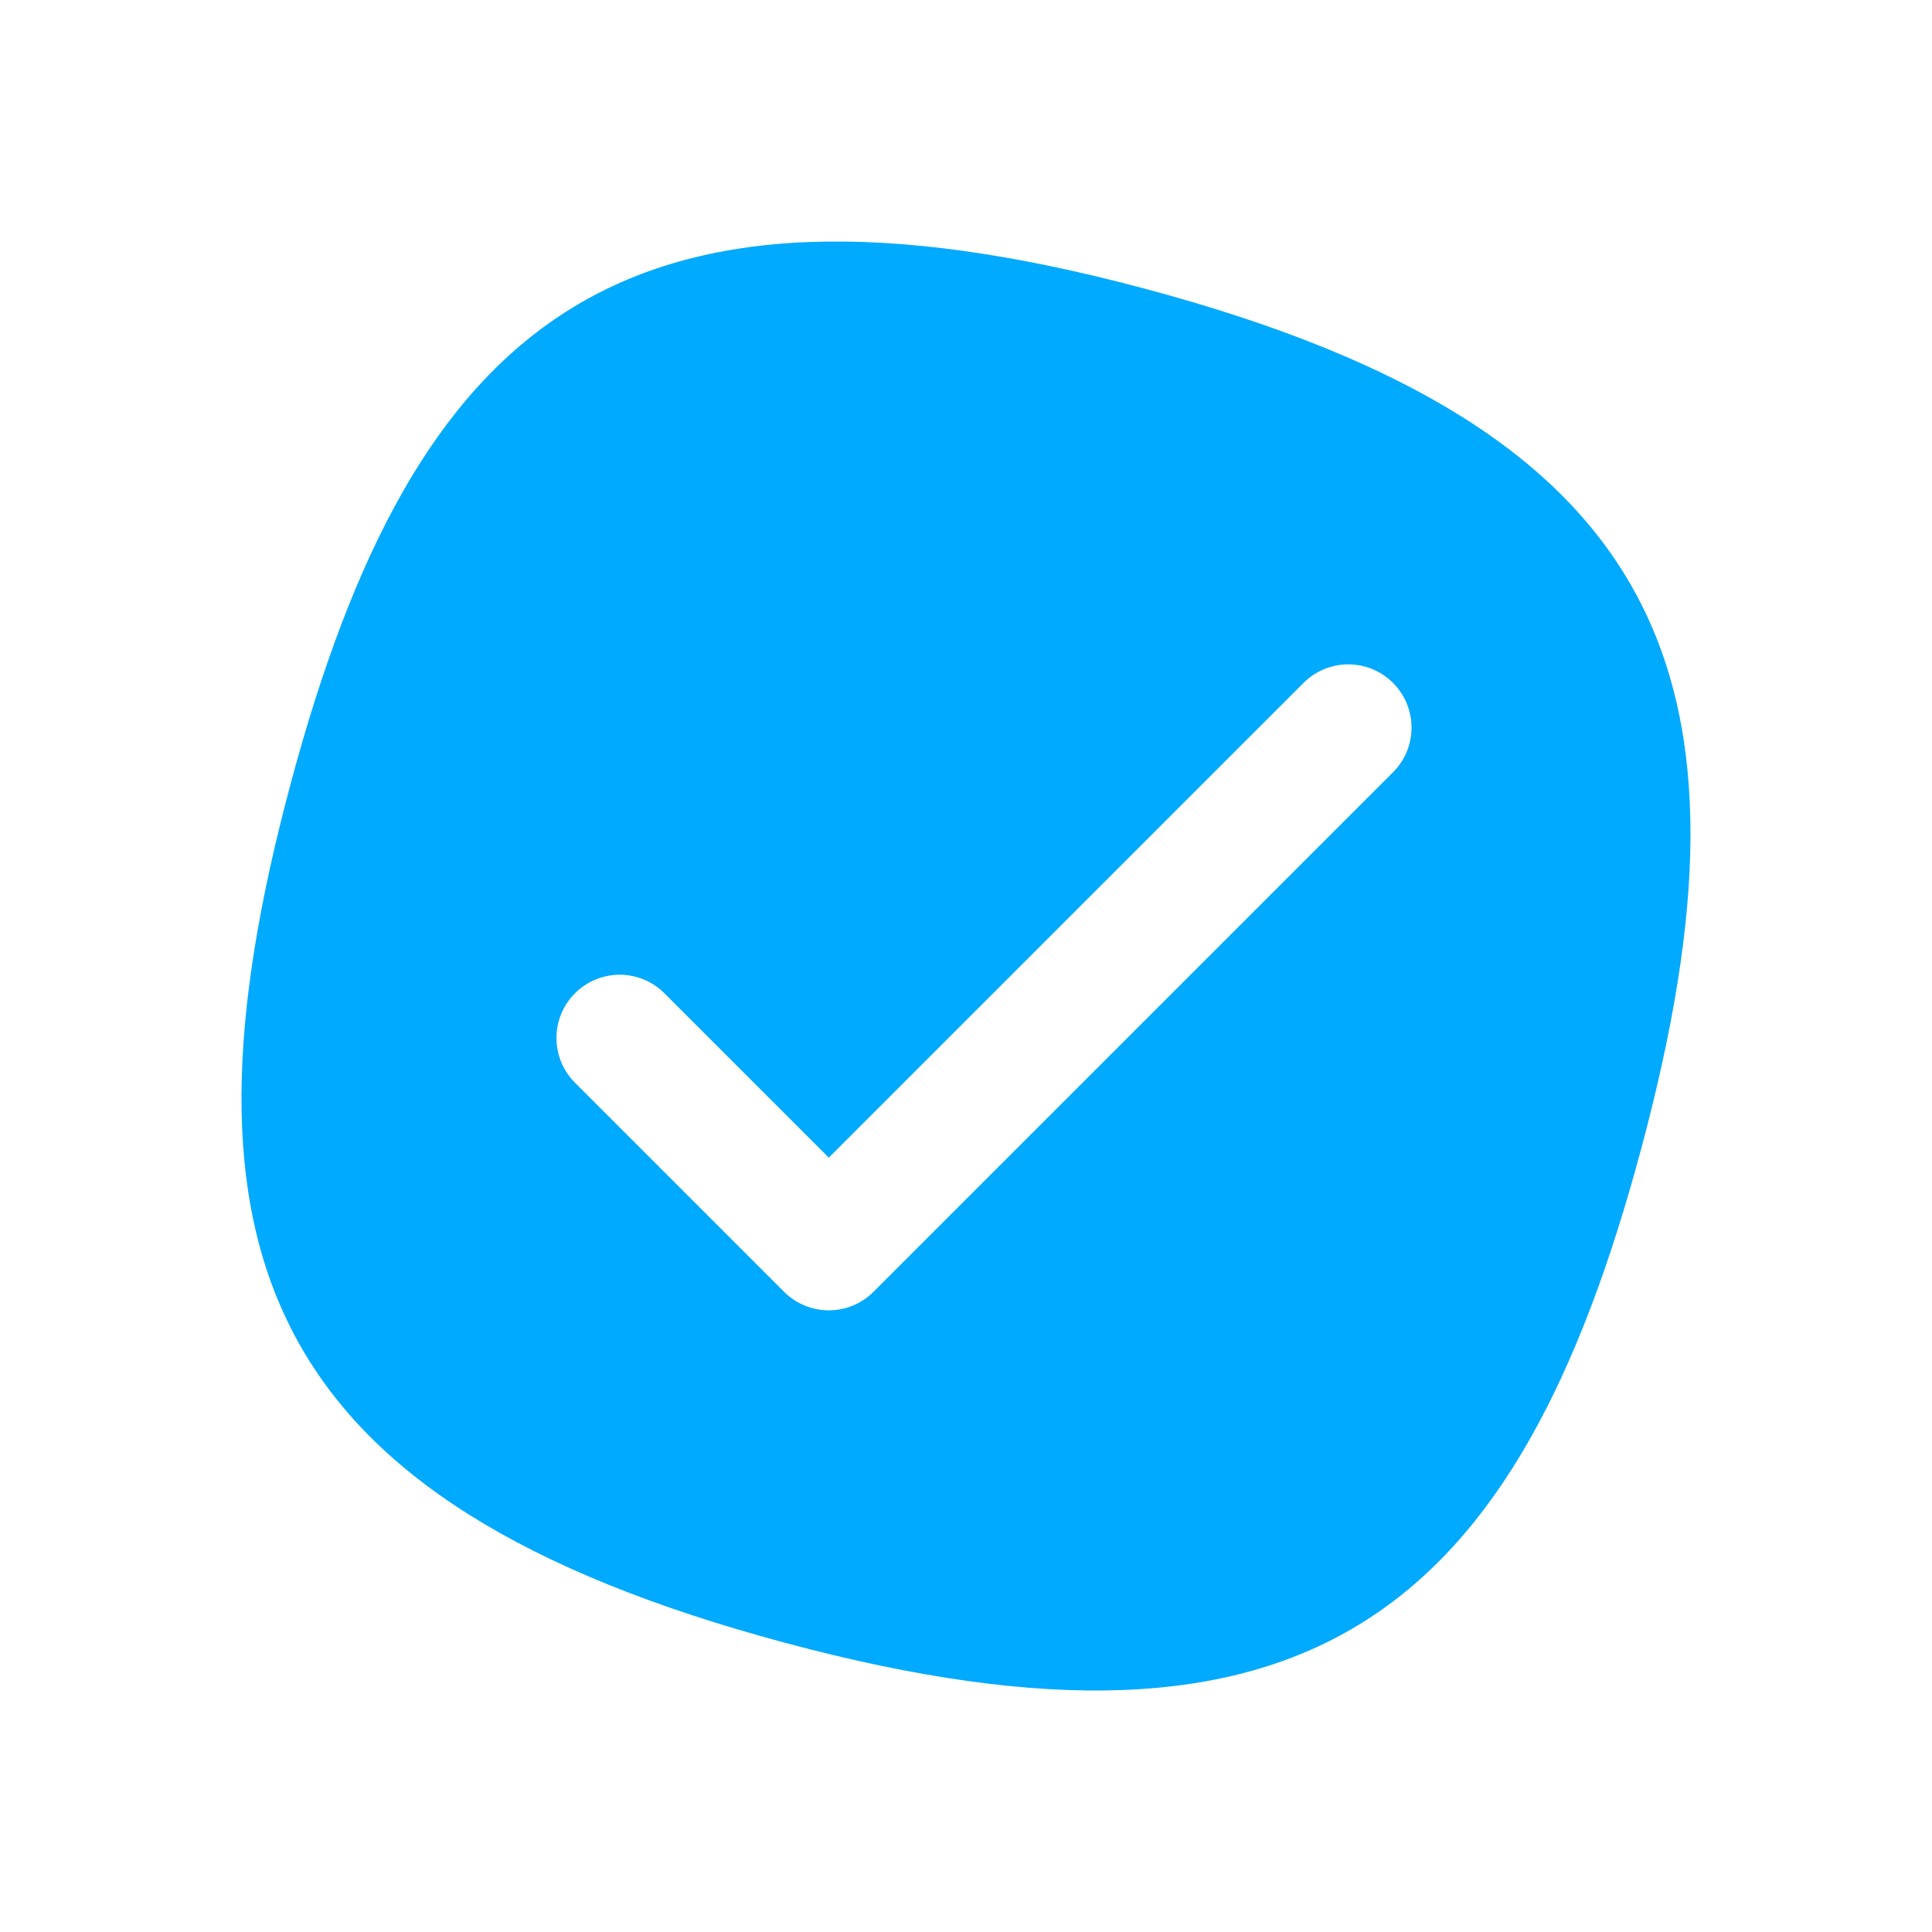 <?xml version="1.0" ?>
<svg xmlns="http://www.w3.org/2000/svg" fill="none" viewBox="0 0 72 72">
	<path d="m0 0h72v72h-72z" fill="#fff"/>
	<g clip-rule="evenodd" fill-rule="evenodd">
		<path d="m42.746 10.78c19.572 5.253 23.052 14.705 18.431 31.978-4.621 17.274-12.352 23.716-31.924 18.463-19.572-5.253-23.052-14.705-18.431-31.978 4.621-17.274 12.352-23.716 31.924-18.463z" fill="#0af"/>
		<path d="m30.887 43.142 17.693-17.693c.92-.92 2.413-.92 3.333 0 .92.921.92 2.413 0 3.333l-19.36 19.36c-.92.92-2.413.92-3.333 0l-7.792-7.792c-.92-.921-.92-2.413 0-3.334.92-.92 2.413-.92 3.333 0z" fill="#fff"/>
	</g>
</svg>